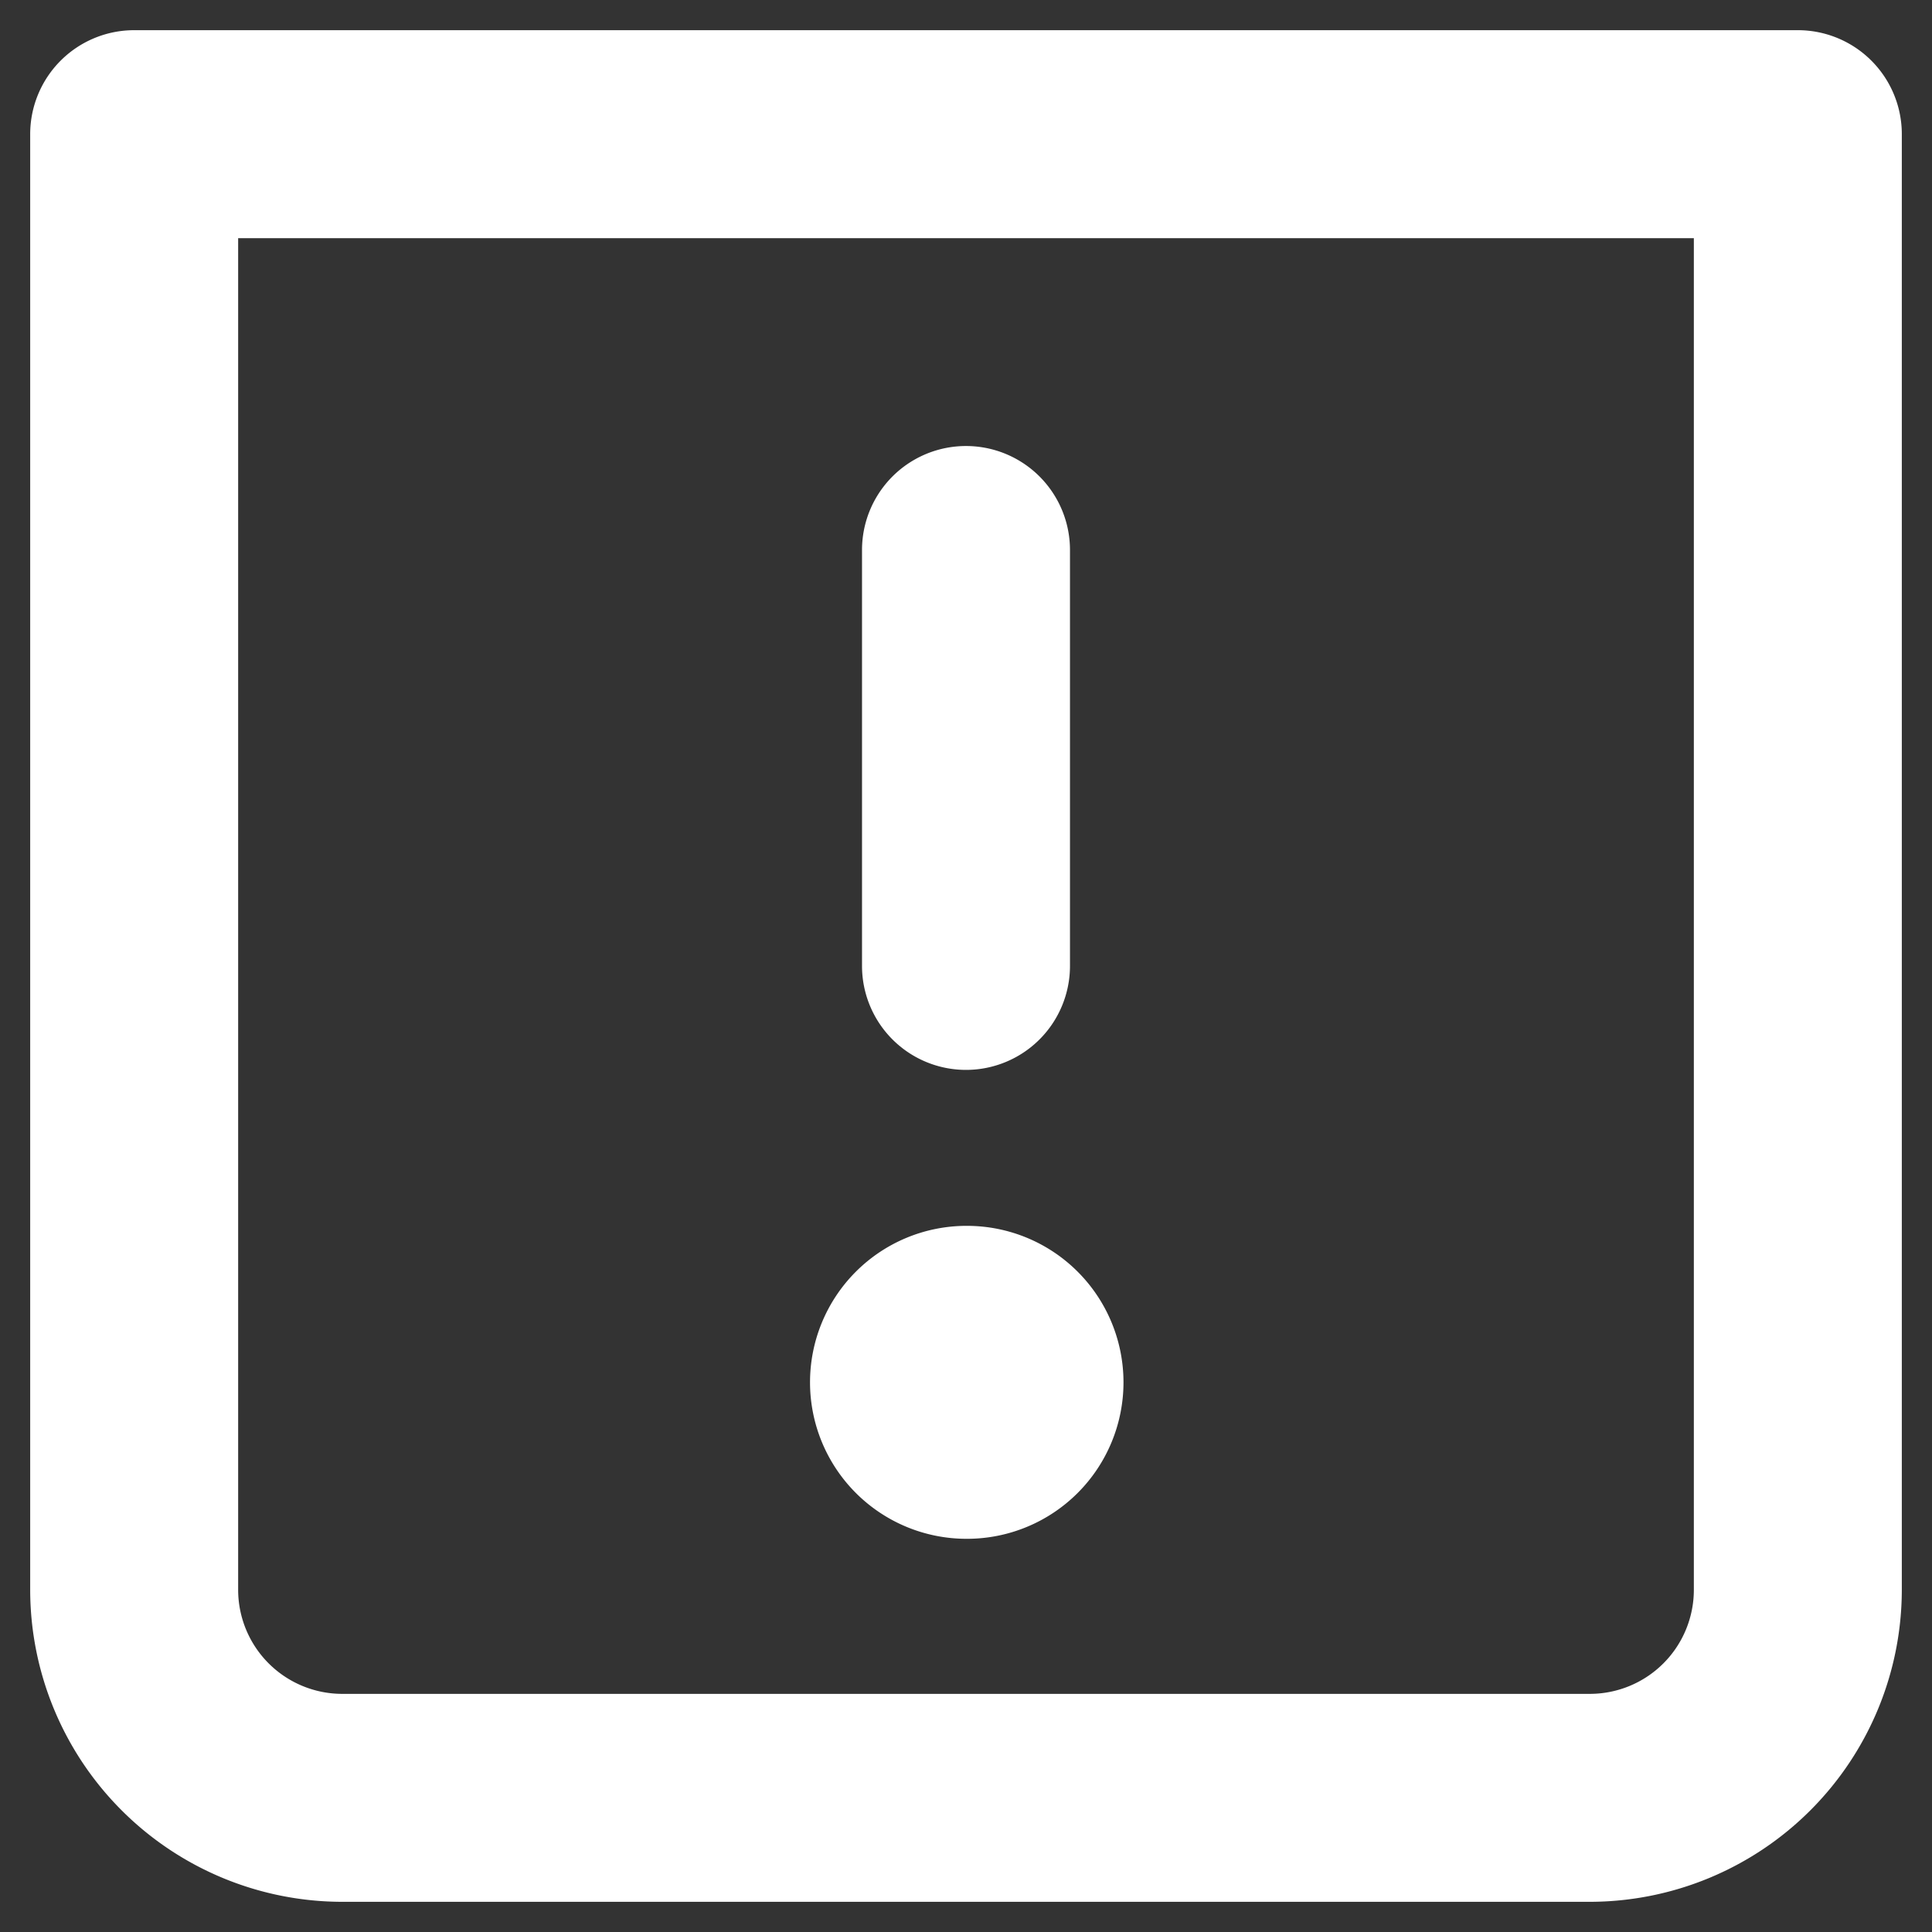 <svg id="Layer_1" data-name="Layer 1" xmlns="http://www.w3.org/2000/svg" viewBox="0 0 128 128"><rect x="0" y="0" width="128" height="128" fill="#333333" stroke="none"/><path d="M105.333,126H22.667A20.689,20.689,0,0,1,2,105.334V8.89A6.89,6.89,0,0,1,8.889,2H119.111A6.887,6.887,0,0,1,126,8.89v96.444A20.689,20.689,0,0,1,105.333,126ZM15.778,15.779v89.555a6.9,6.9,0,0,0,6.889,6.889h82.666a6.894,6.894,0,0,0,6.889-6.889V15.779Z" style="fill:#fff"/><path d="M64.067,101.95A10.367,10.367,0,0,1,64,81.216h.067a10.367,10.367,0,0,1,0,20.734Z" style="fill:#fff"/><path d="M64,70.883a6.889,6.889,0,0,1-6.889-6.889V36.439a6.889,6.889,0,1,1,13.778,0V63.994A6.889,6.889,0,0,1,64,70.883Z" style="fill:#fff"/></svg>